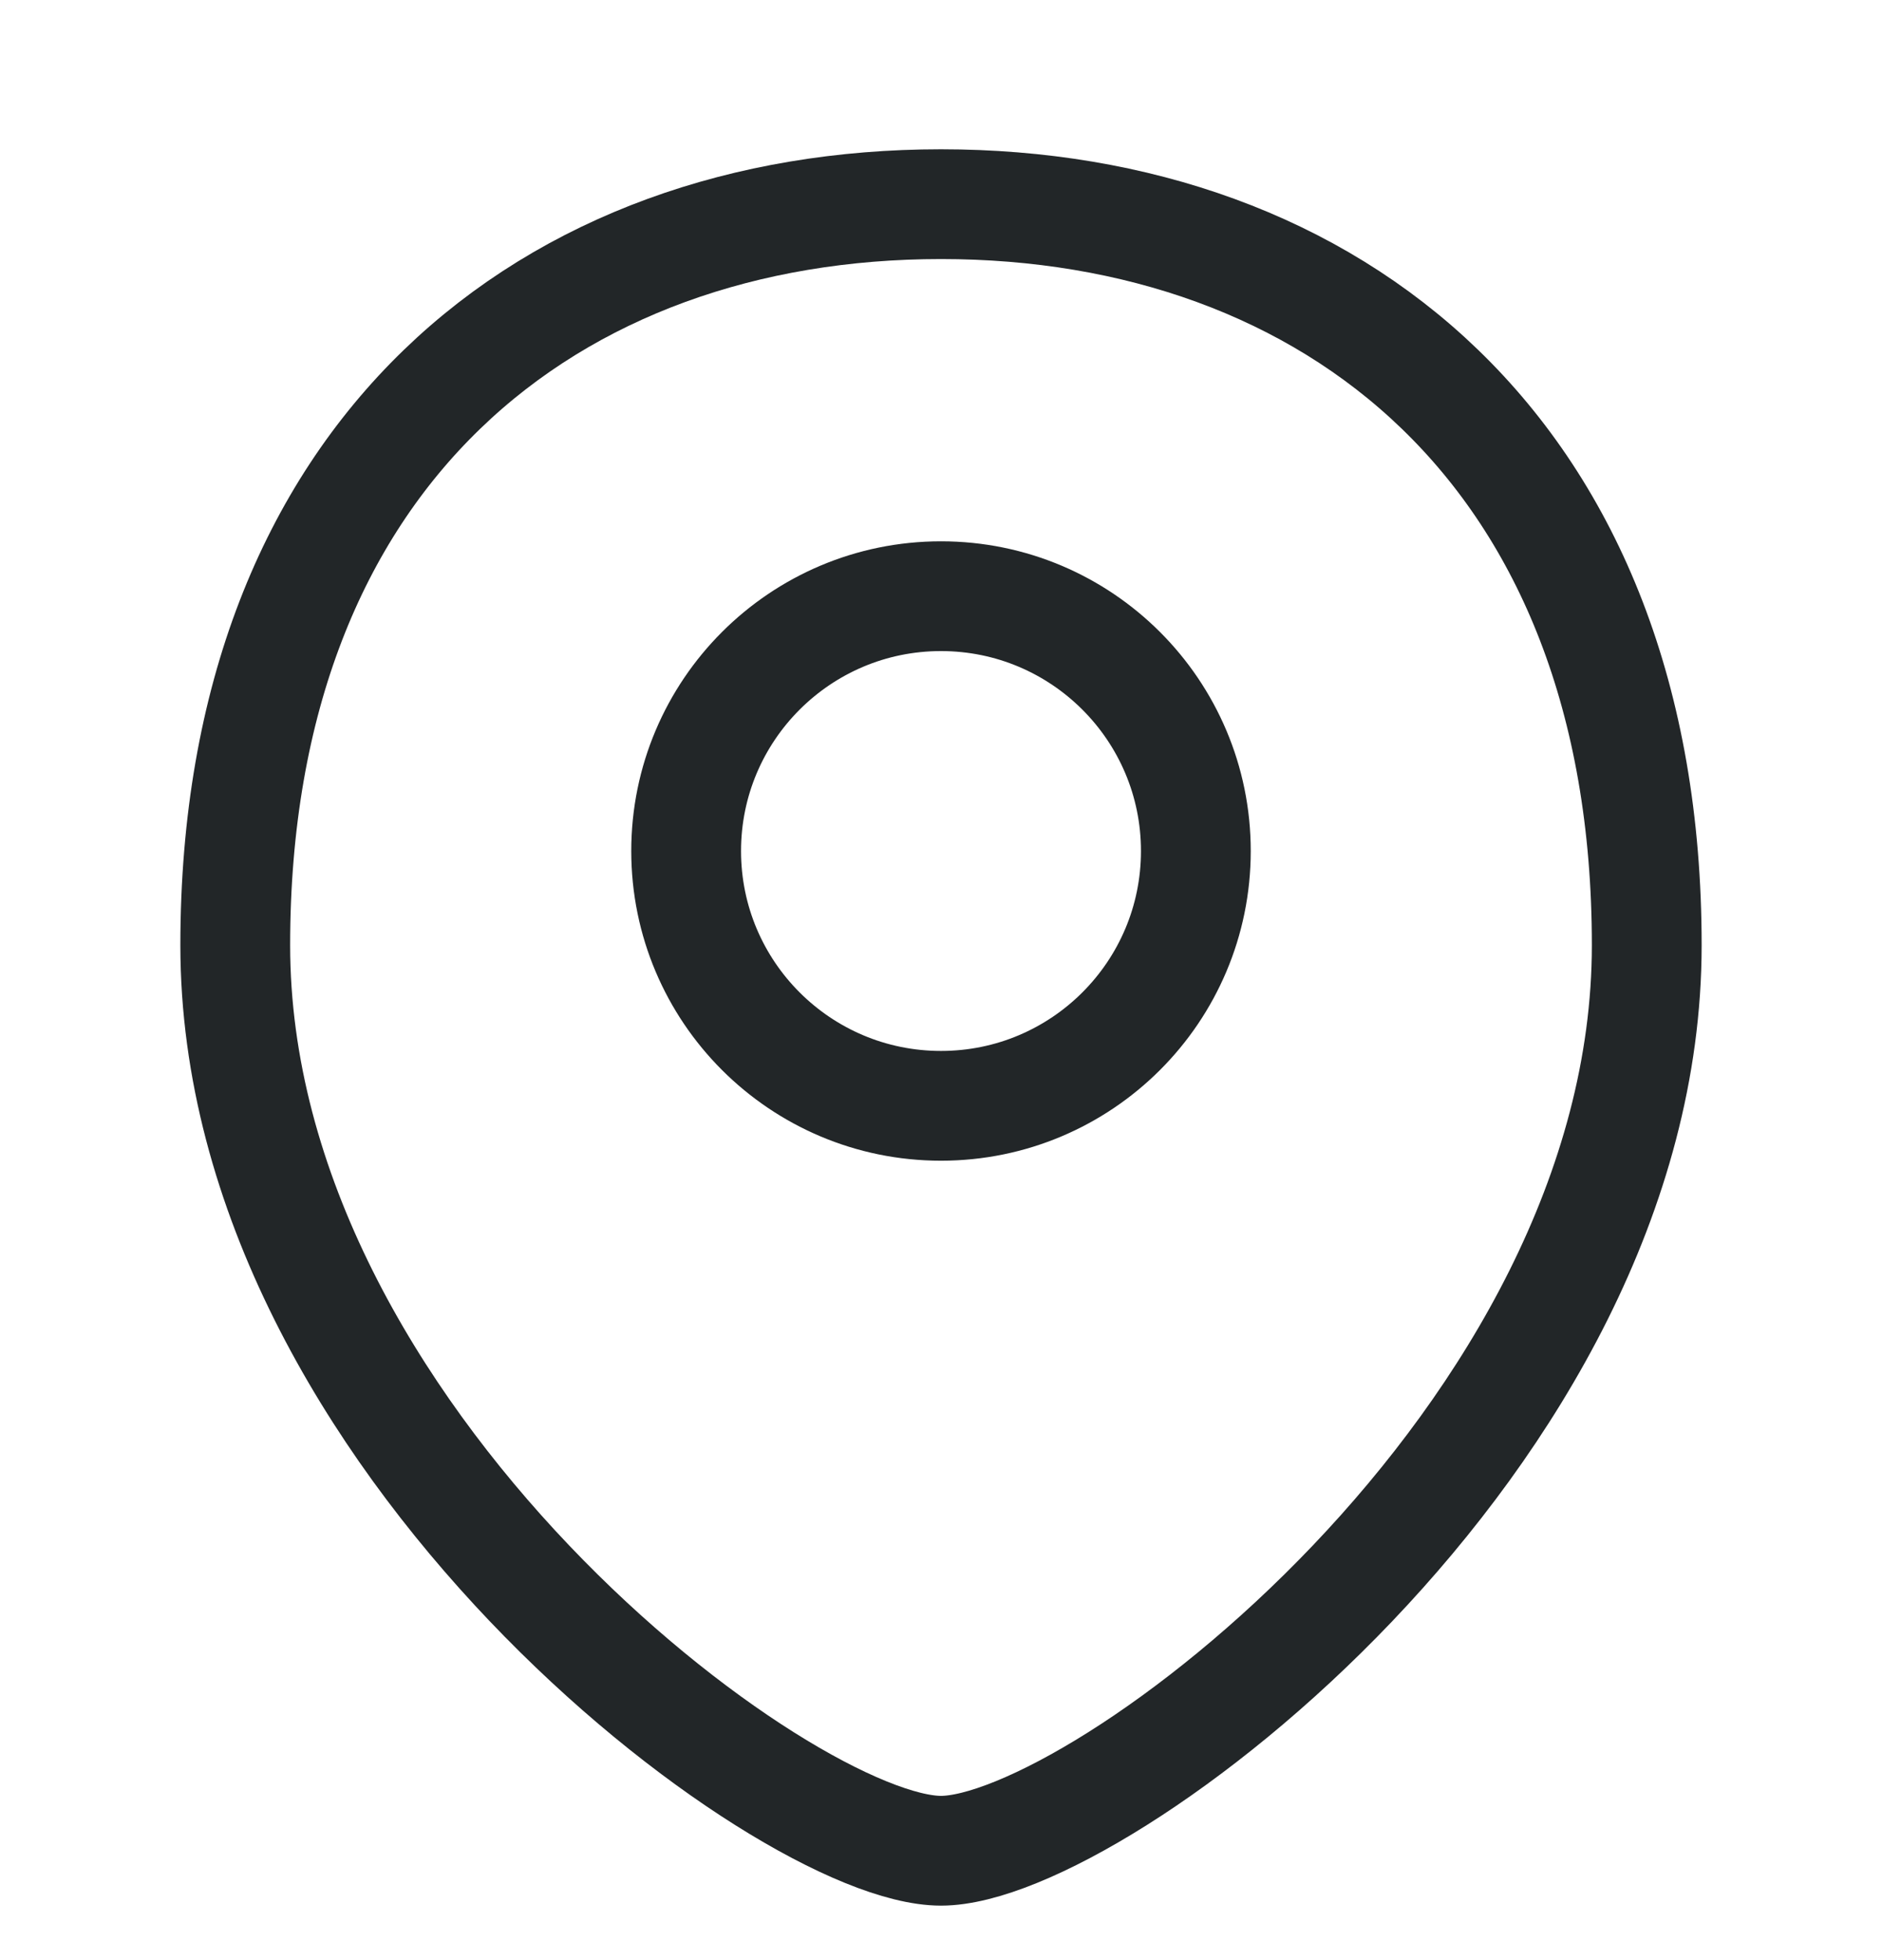 <svg width="24" height="25" viewBox="0 0 24 25" fill="none" xmlns="http://www.w3.org/2000/svg">
<path d="M21 12.055C21 18.355 14 23.605 12 23.605C10 23.605 3 18.355 3 12.055C3 5.754 7.029 2.604 12 2.604C16.971 2.604 21 5.754 21 12.055Z" stroke="#222628" stroke-width="1.4"/>
<path d="M15.25 10.854C15.25 12.649 13.795 14.104 12 14.104C10.205 14.104 8.75 12.649 8.75 10.854C8.75 9.06 10.205 7.604 12 7.604C13.795 7.604 15.25 9.06 15.25 10.854Z" stroke="#222628" stroke-width="1.4"/>
</svg>
